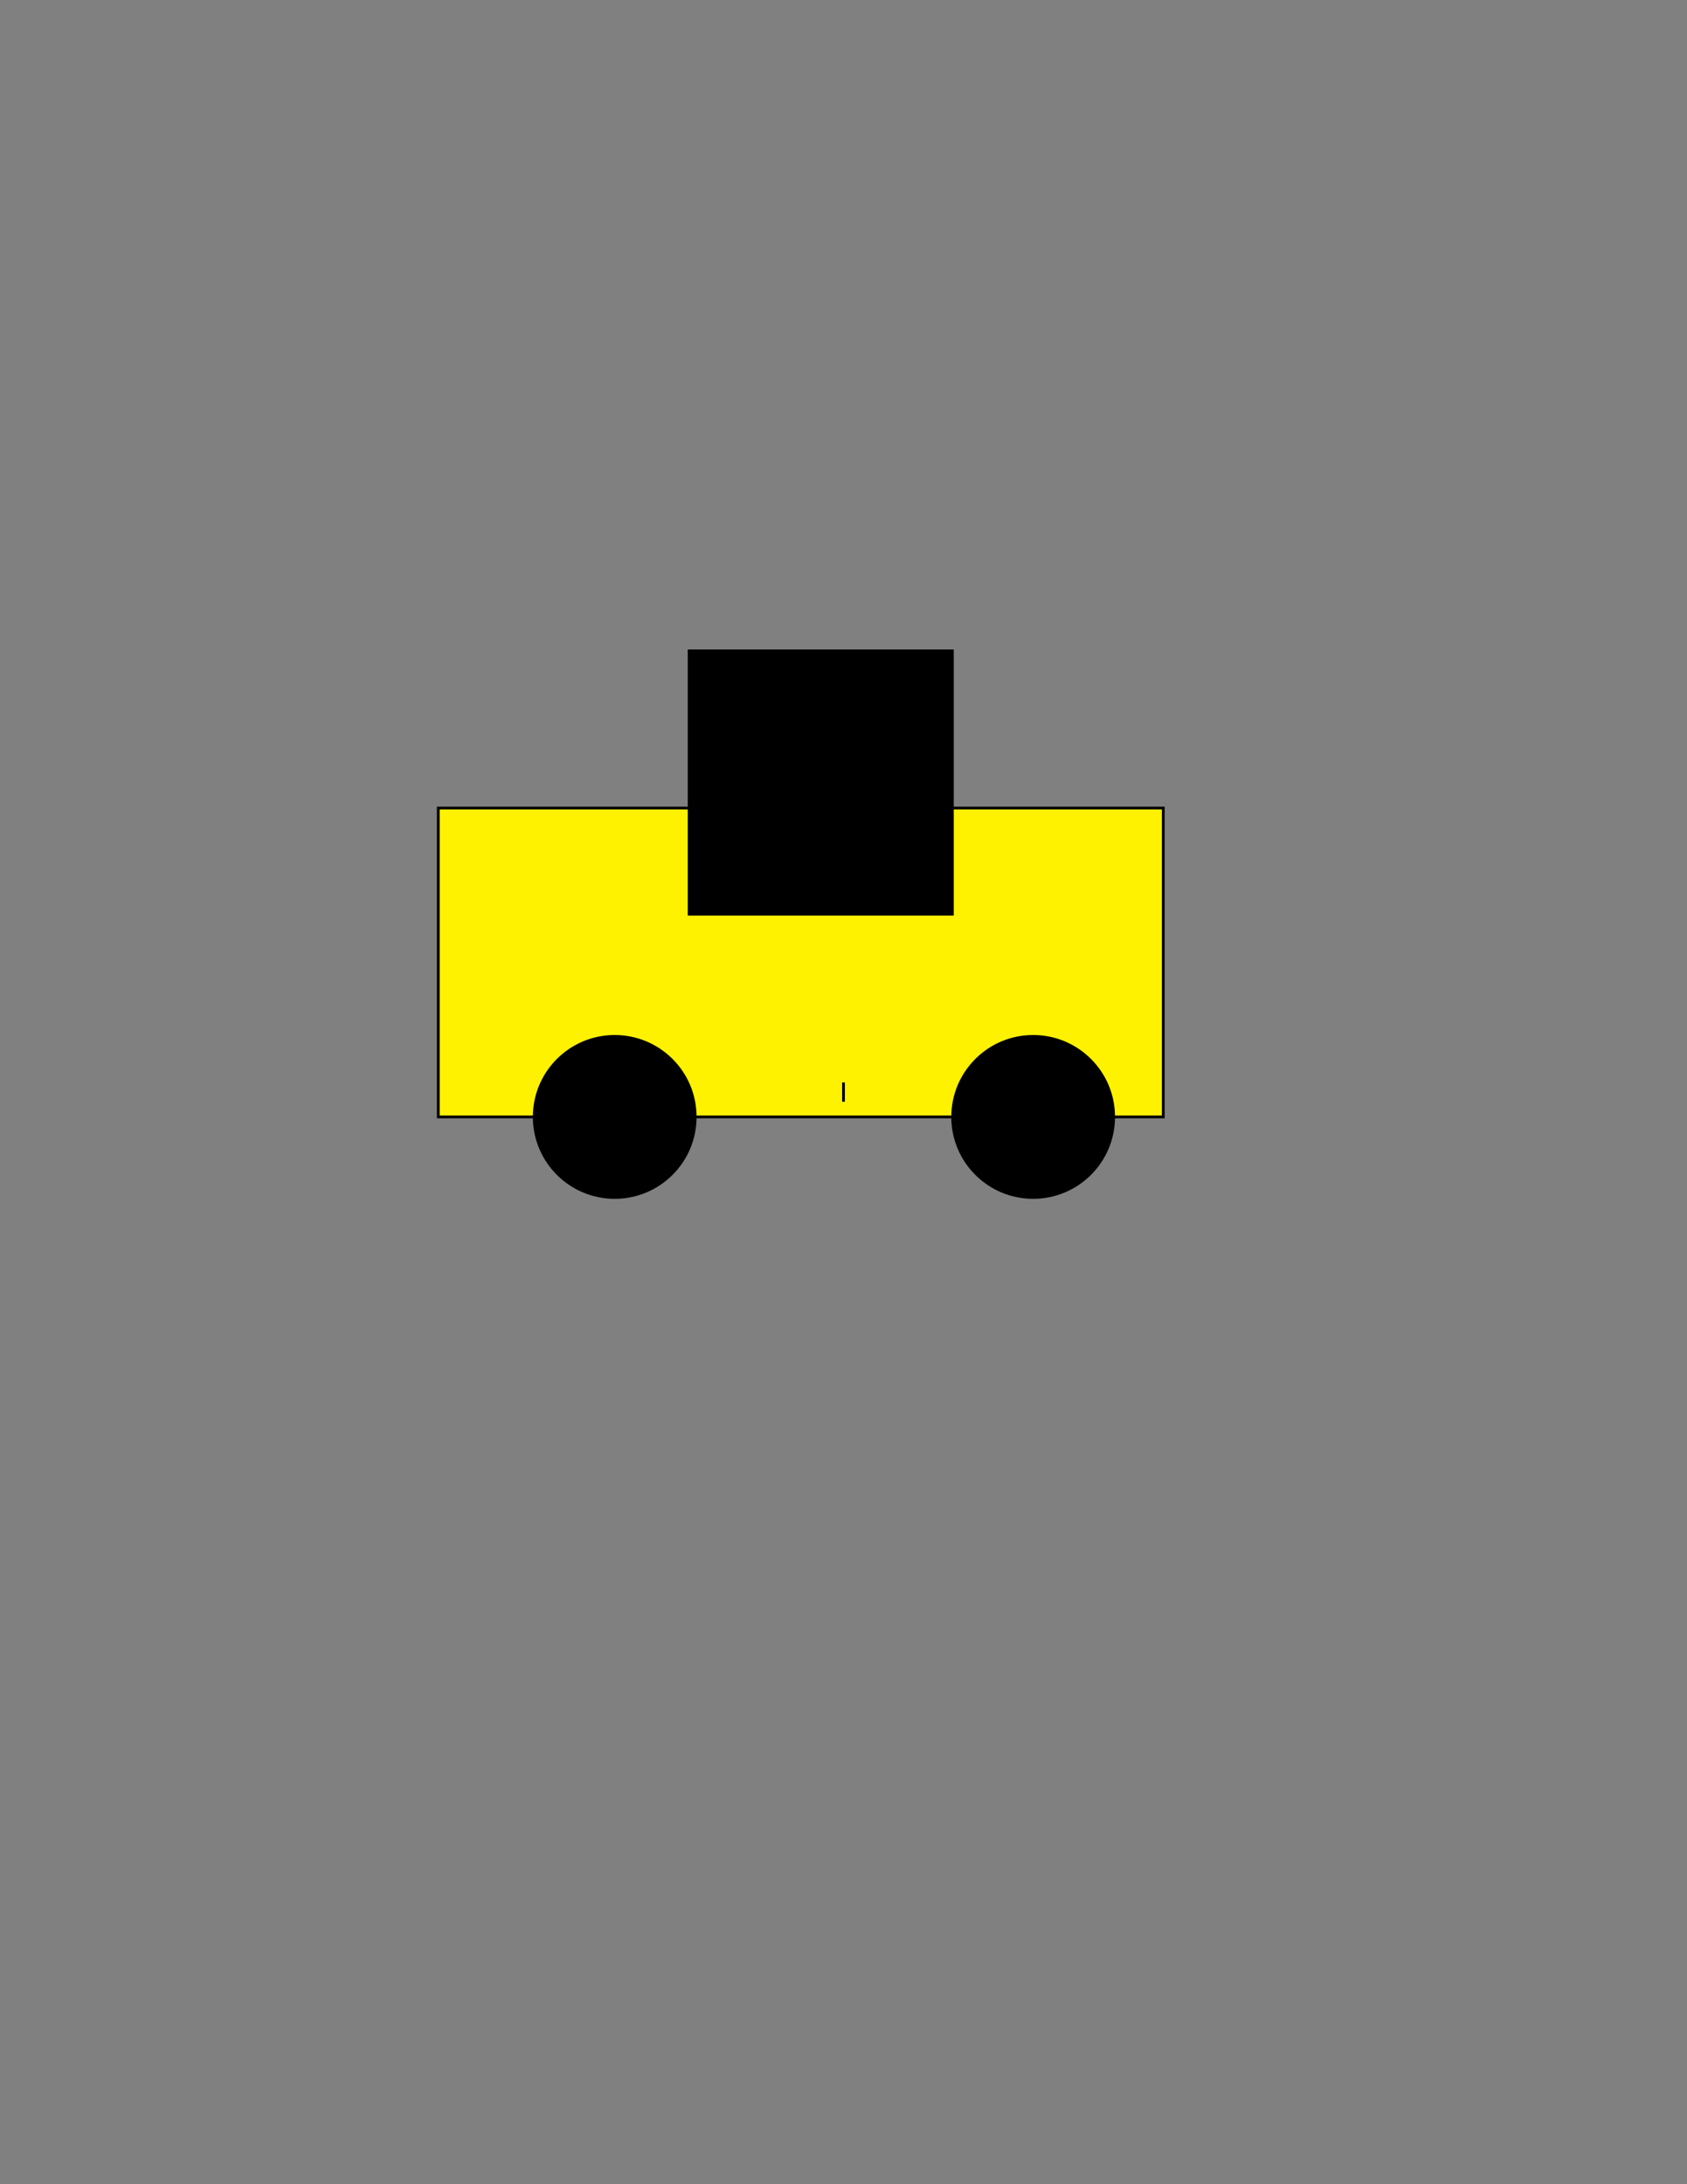 <?xml version="1.0" encoding="utf-8"?>
<!-- Generator: Adobe Illustrator 26.4.1, SVG Export Plug-In . SVG Version: 6.00 Build 0)  -->
<svg version="1.1" id="Layer_1" xmlns="http://www.w3.org/2000/svg" xmlns:xlink="http://www.w3.org/1999/xlink" x="0px" y="0px"
	 viewBox="0 0 612 792" style="enable-background:new 0 0 612 792;" xml:space="preserve">
<rect x="0" y="0" width="612" height="792" fill="#808080" stroke="none"/>
<style type="text/css">
	.st0{fill:#FFF200;stroke:#000000;stroke-miterlimit:10;}
	.st1{stroke:#000000;stroke-miterlimit:10;}
</style>
<rect x="159" y="293" class="st0" width="263" height="112"/>
<rect x="250" y="236" class="st1" width="95.5" height="95.5"/>
<circle class="st1" cx="223" cy="405" r="29.2"/>
<circle class="st1" cx="374.8" cy="405" r="29.2"/>
<path class="st1" d="M223,427.5c0-1.9,0-3.5,0-3.5S223,425.6,223,427.5s0,3.5,0,3.5S223,429.4,223,427.5z"/>
<path class="st1" d="M306,396c0-1.9,0-3.5,0-3.5S306,394.1,306,396s0,3.5,0,3.5S306,397.9,306,396z"/>
</svg>
